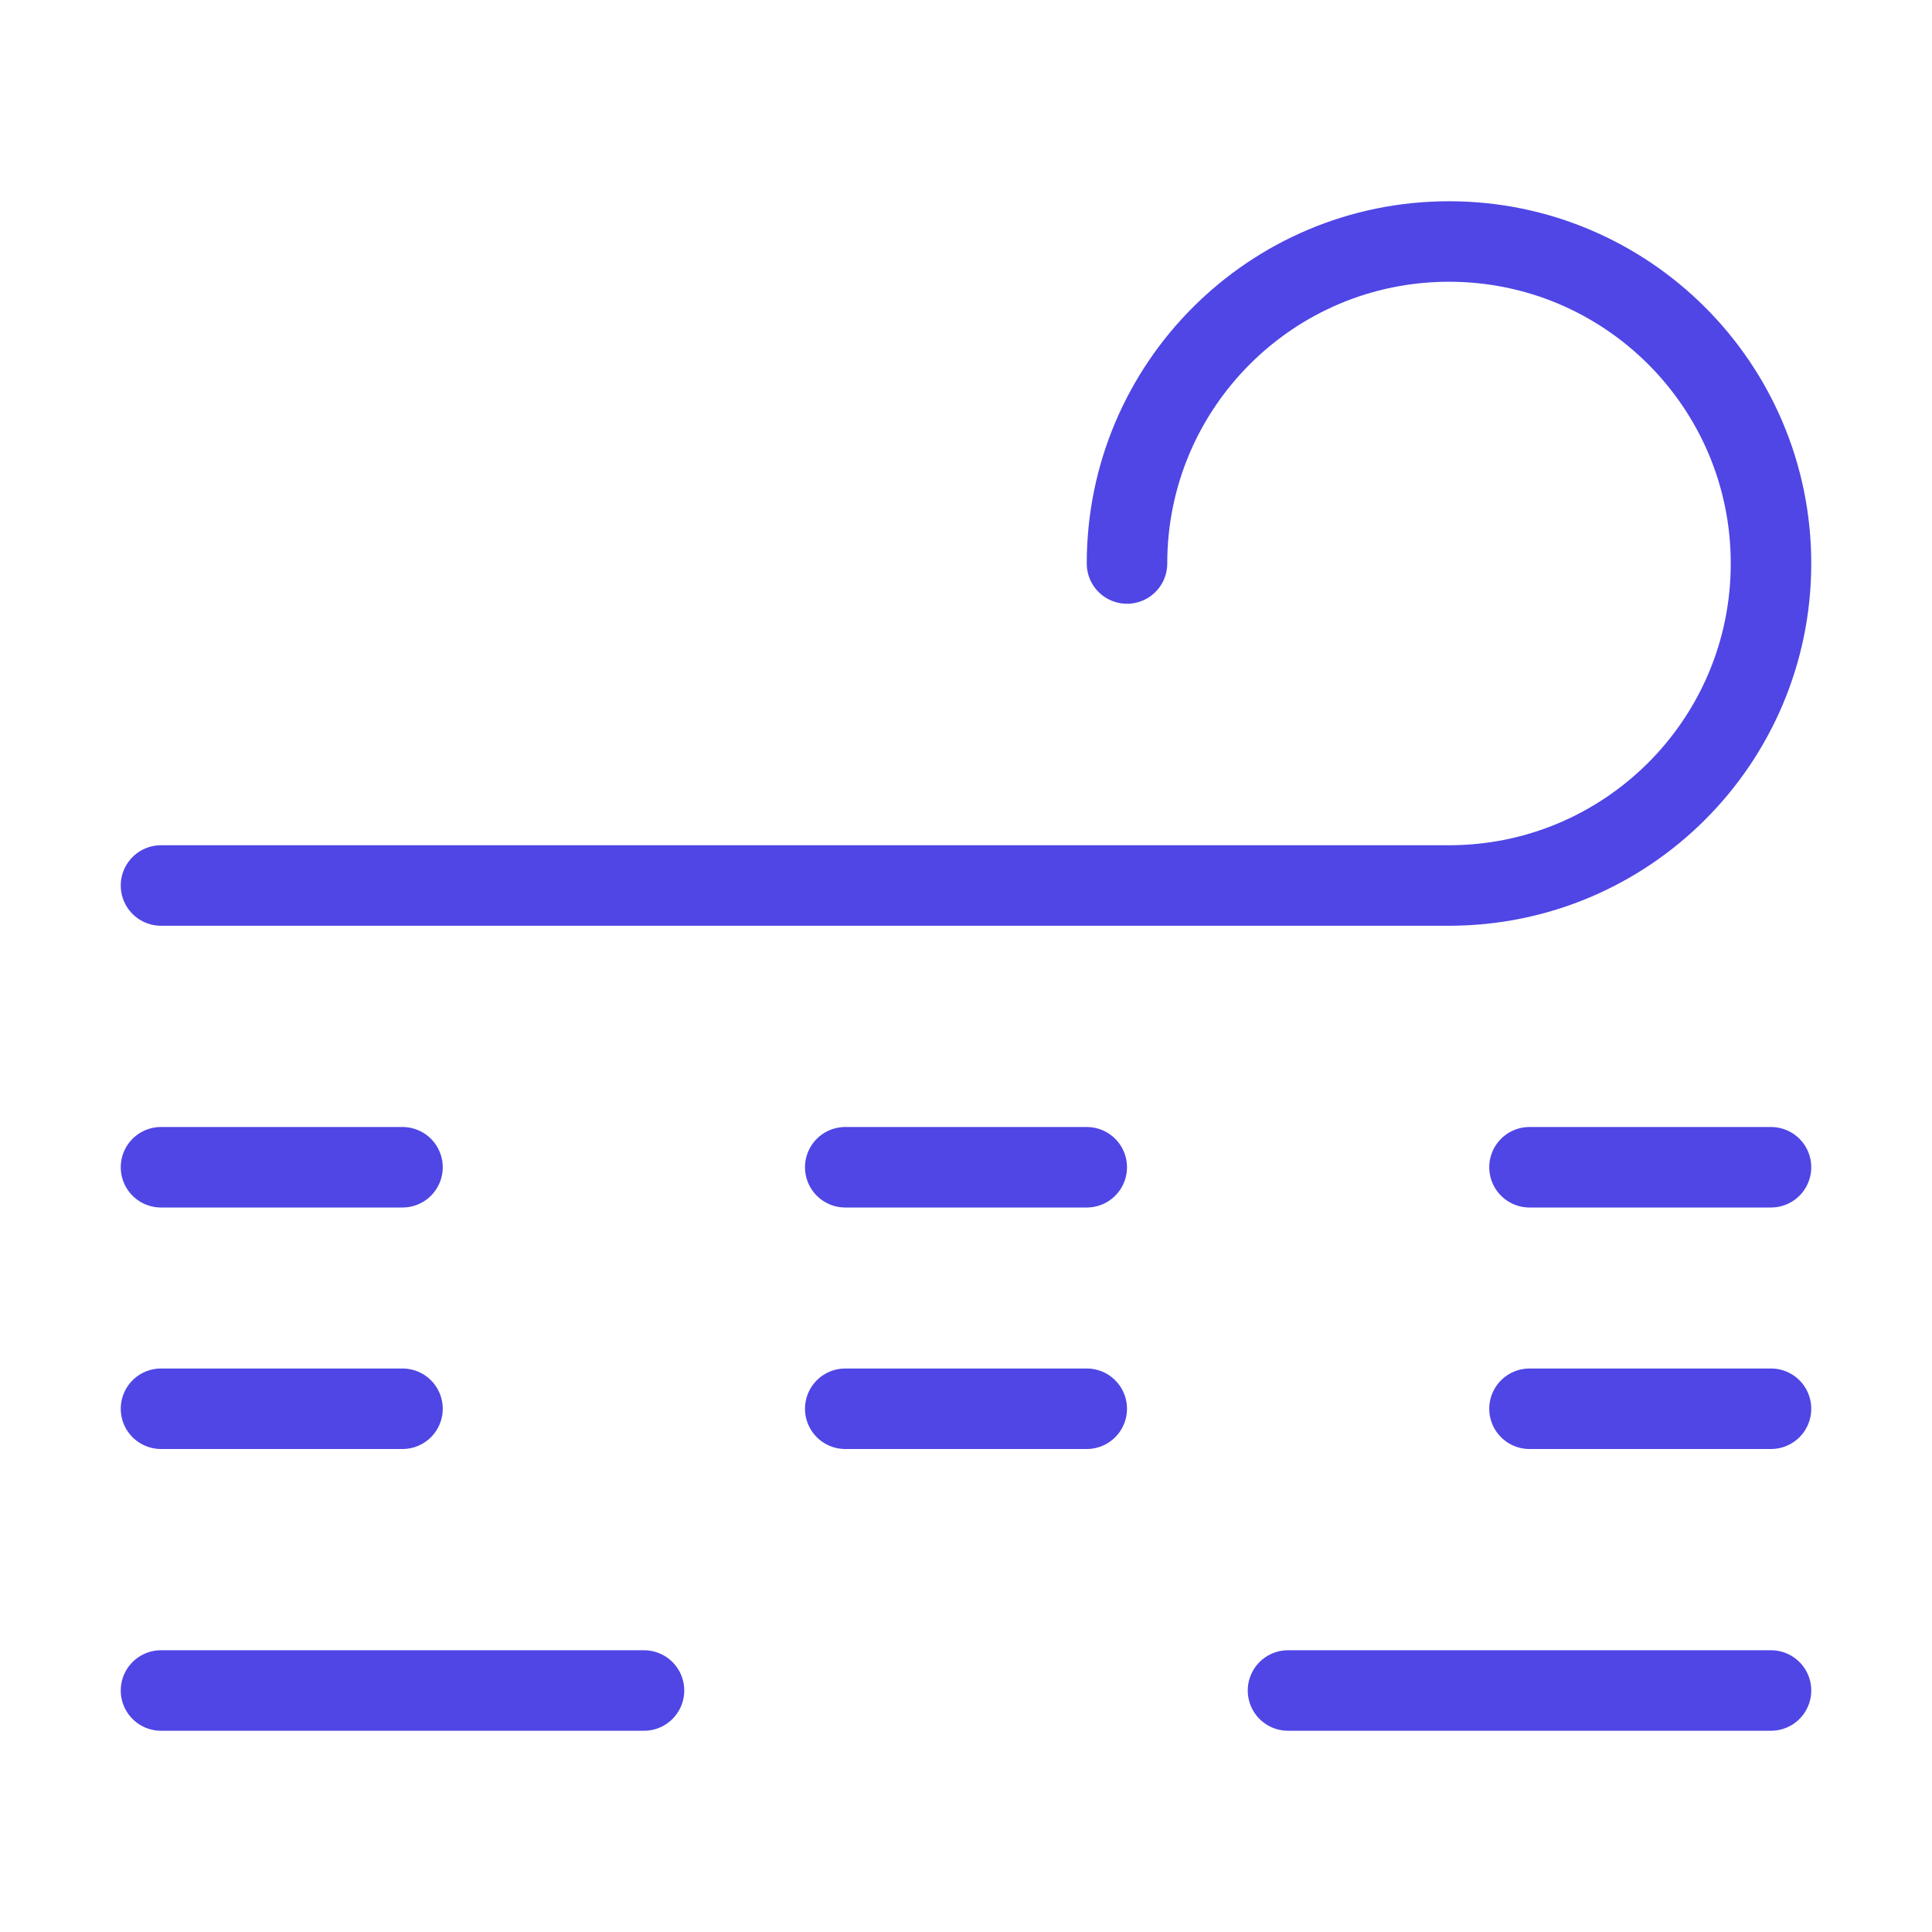 <?xml version="1.0" encoding="UTF-8"?><svg width="38" height="38" viewBox="0 0 48 48" fill="none" xmlns="http://www.w3.org/2000/svg"><path d="M4 22H36C40.418 22 44 18.418 44 14C44 9.582 40.418 6 36 6C31.582 6 28 9.582 28 14" stroke="#4f46e5" stroke-width="2" stroke-linecap="round" stroke-linejoin="round"/><path d="M10 29H4" stroke="#4f46e5" stroke-width="2" stroke-linecap="round" stroke-linejoin="round"/><path d="M27 29H21" stroke="#4f46e5" stroke-width="2" stroke-linecap="round" stroke-linejoin="round"/><path d="M44 29H38" stroke="#4f46e5" stroke-width="2" stroke-linecap="round" stroke-linejoin="round"/><path d="M10 35H4" stroke="#4f46e5" stroke-width="2" stroke-linecap="round" stroke-linejoin="round"/><path d="M27 35H21" stroke="#4f46e5" stroke-width="2" stroke-linecap="round" stroke-linejoin="round"/><path d="M44 35H38" stroke="#4f46e5" stroke-width="2" stroke-linecap="round" stroke-linejoin="round"/><path d="M16 42H4" stroke="#4f46e5" stroke-width="2" stroke-linecap="round" stroke-linejoin="round"/><path d="M44 42H32" stroke="#4f46e5" stroke-width="2" stroke-linecap="round" stroke-linejoin="round"/></svg>